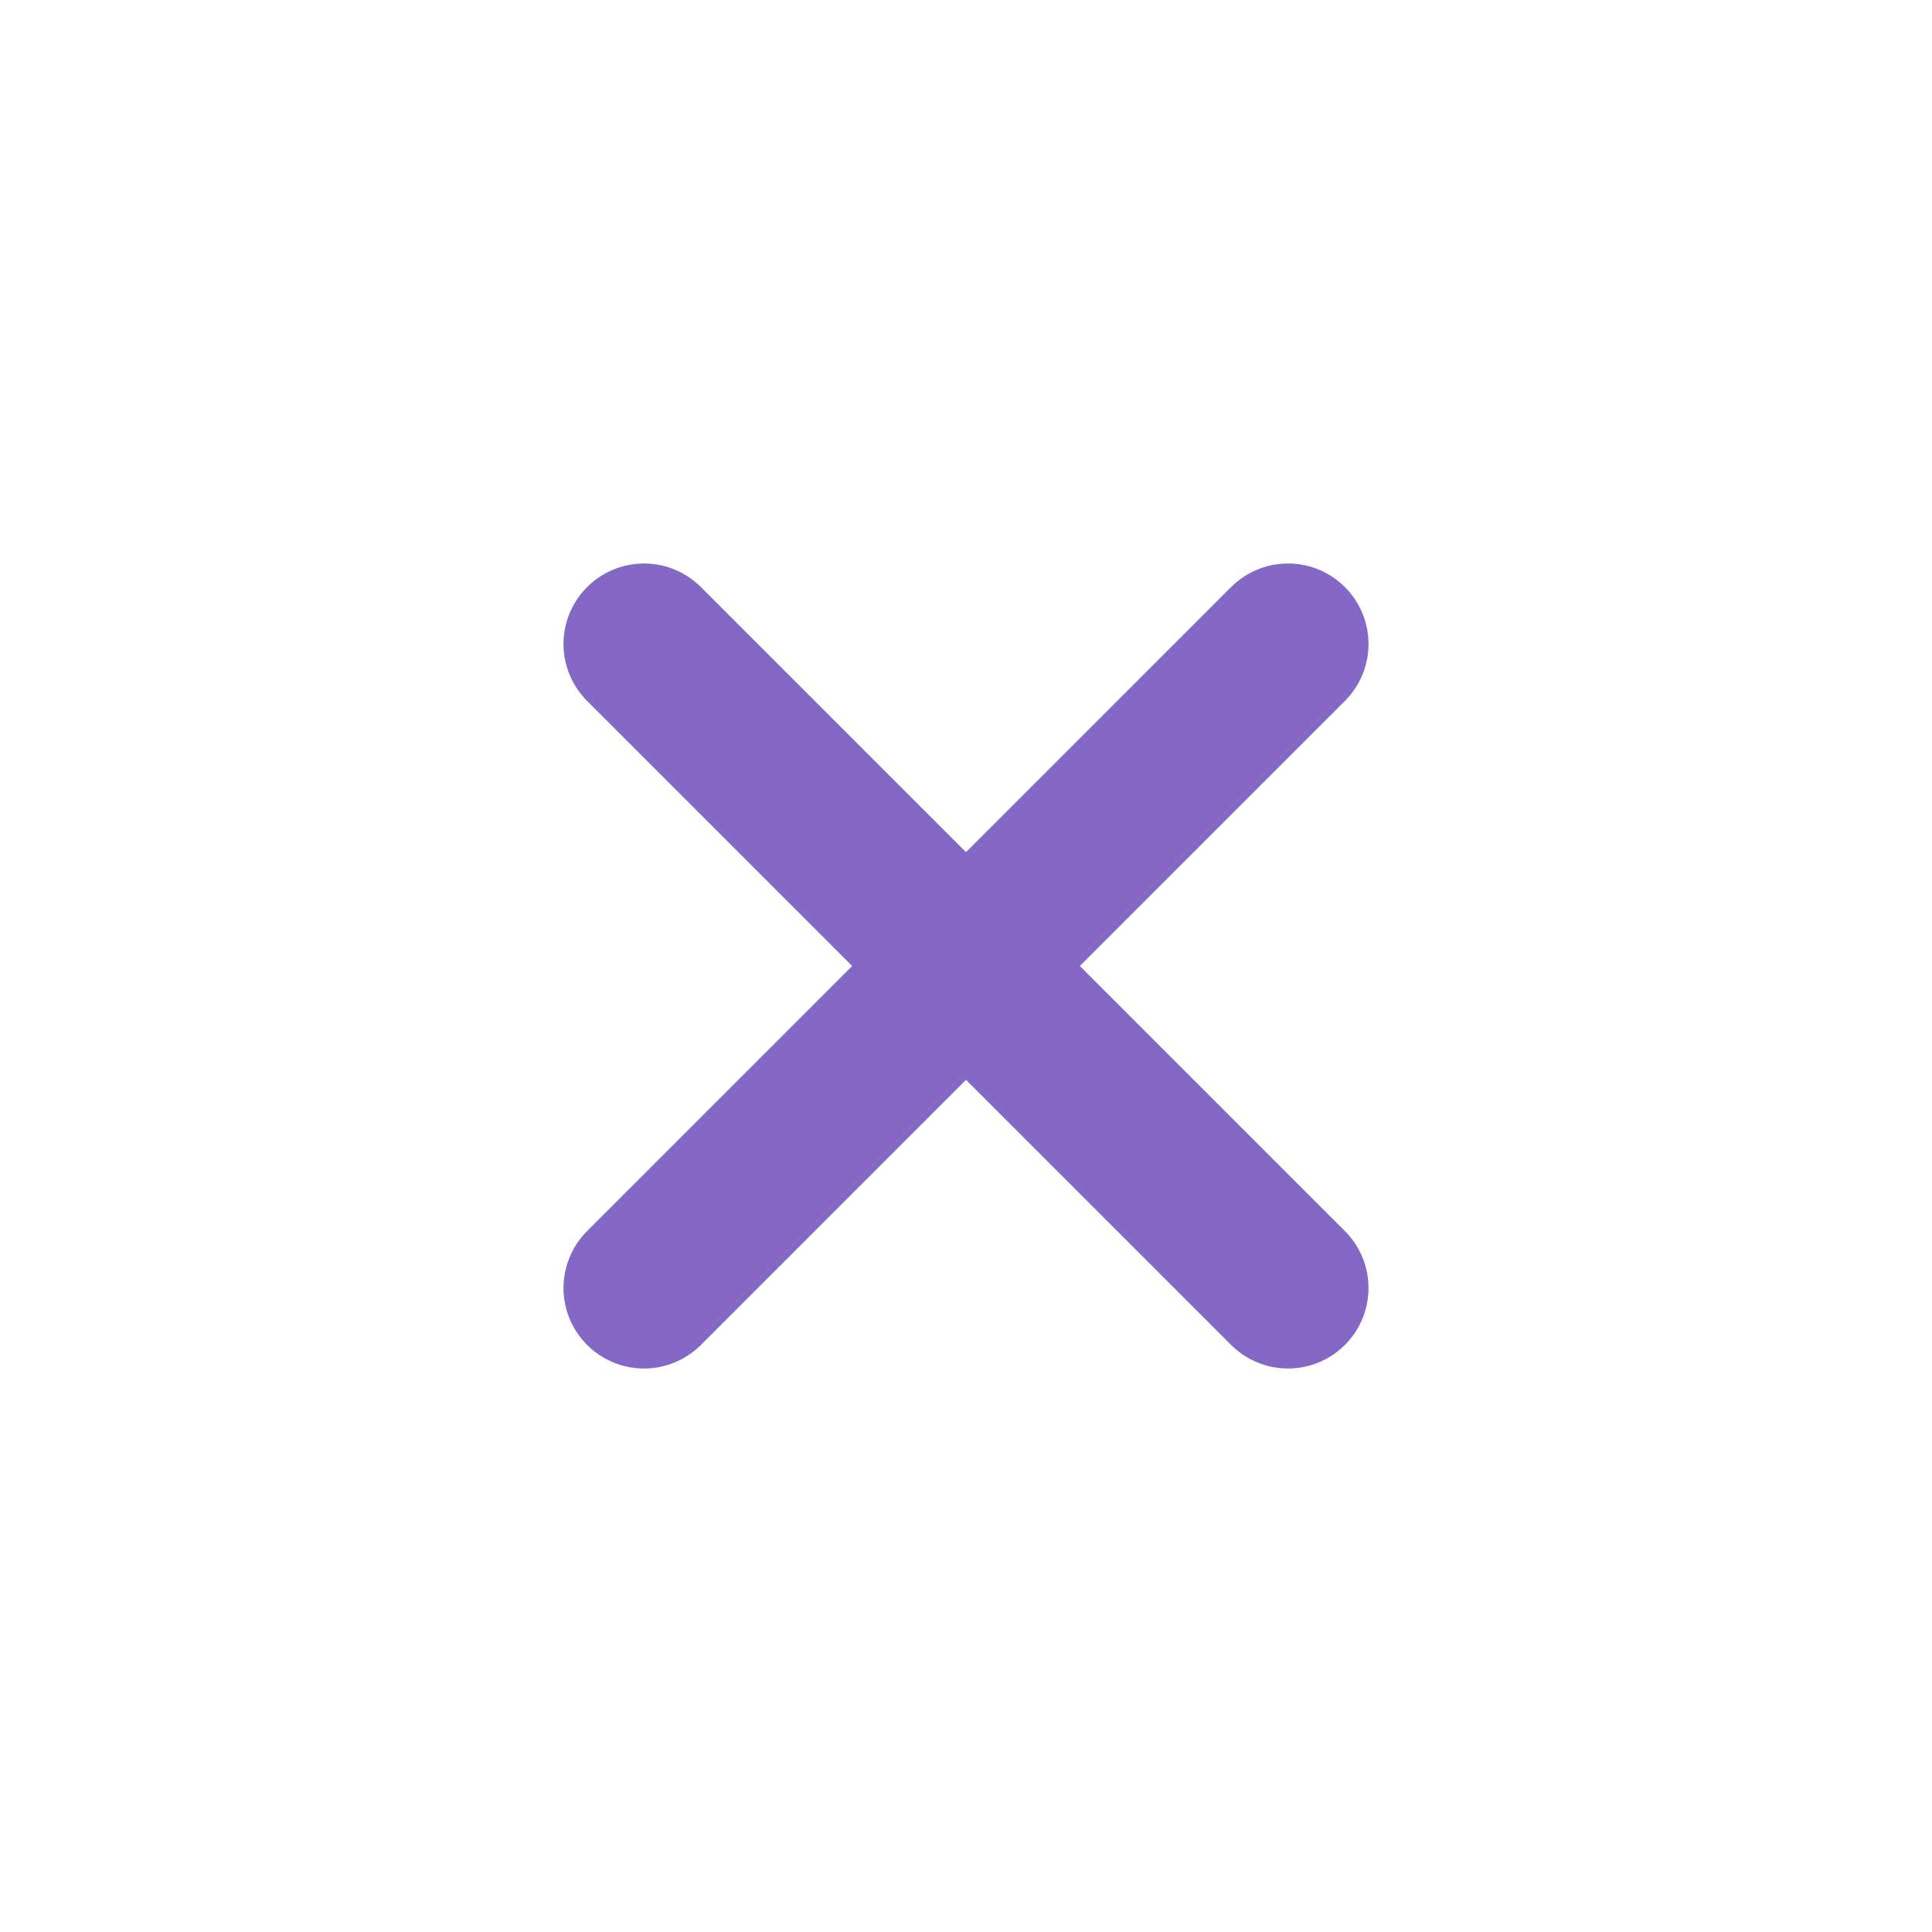<svg width="24" height="24" viewBox="0 0 24 24" fill="none" xmlns="http://www.w3.org/2000/svg">
<path d="M16 16L8 8" stroke="#8568C6" stroke-width="2" stroke-linecap="round" stroke-linejoin="round"/>
<path d="M16 8L8 16" stroke="#8568C6" stroke-width="2" stroke-linecap="round" stroke-linejoin="round"/>
</svg>
